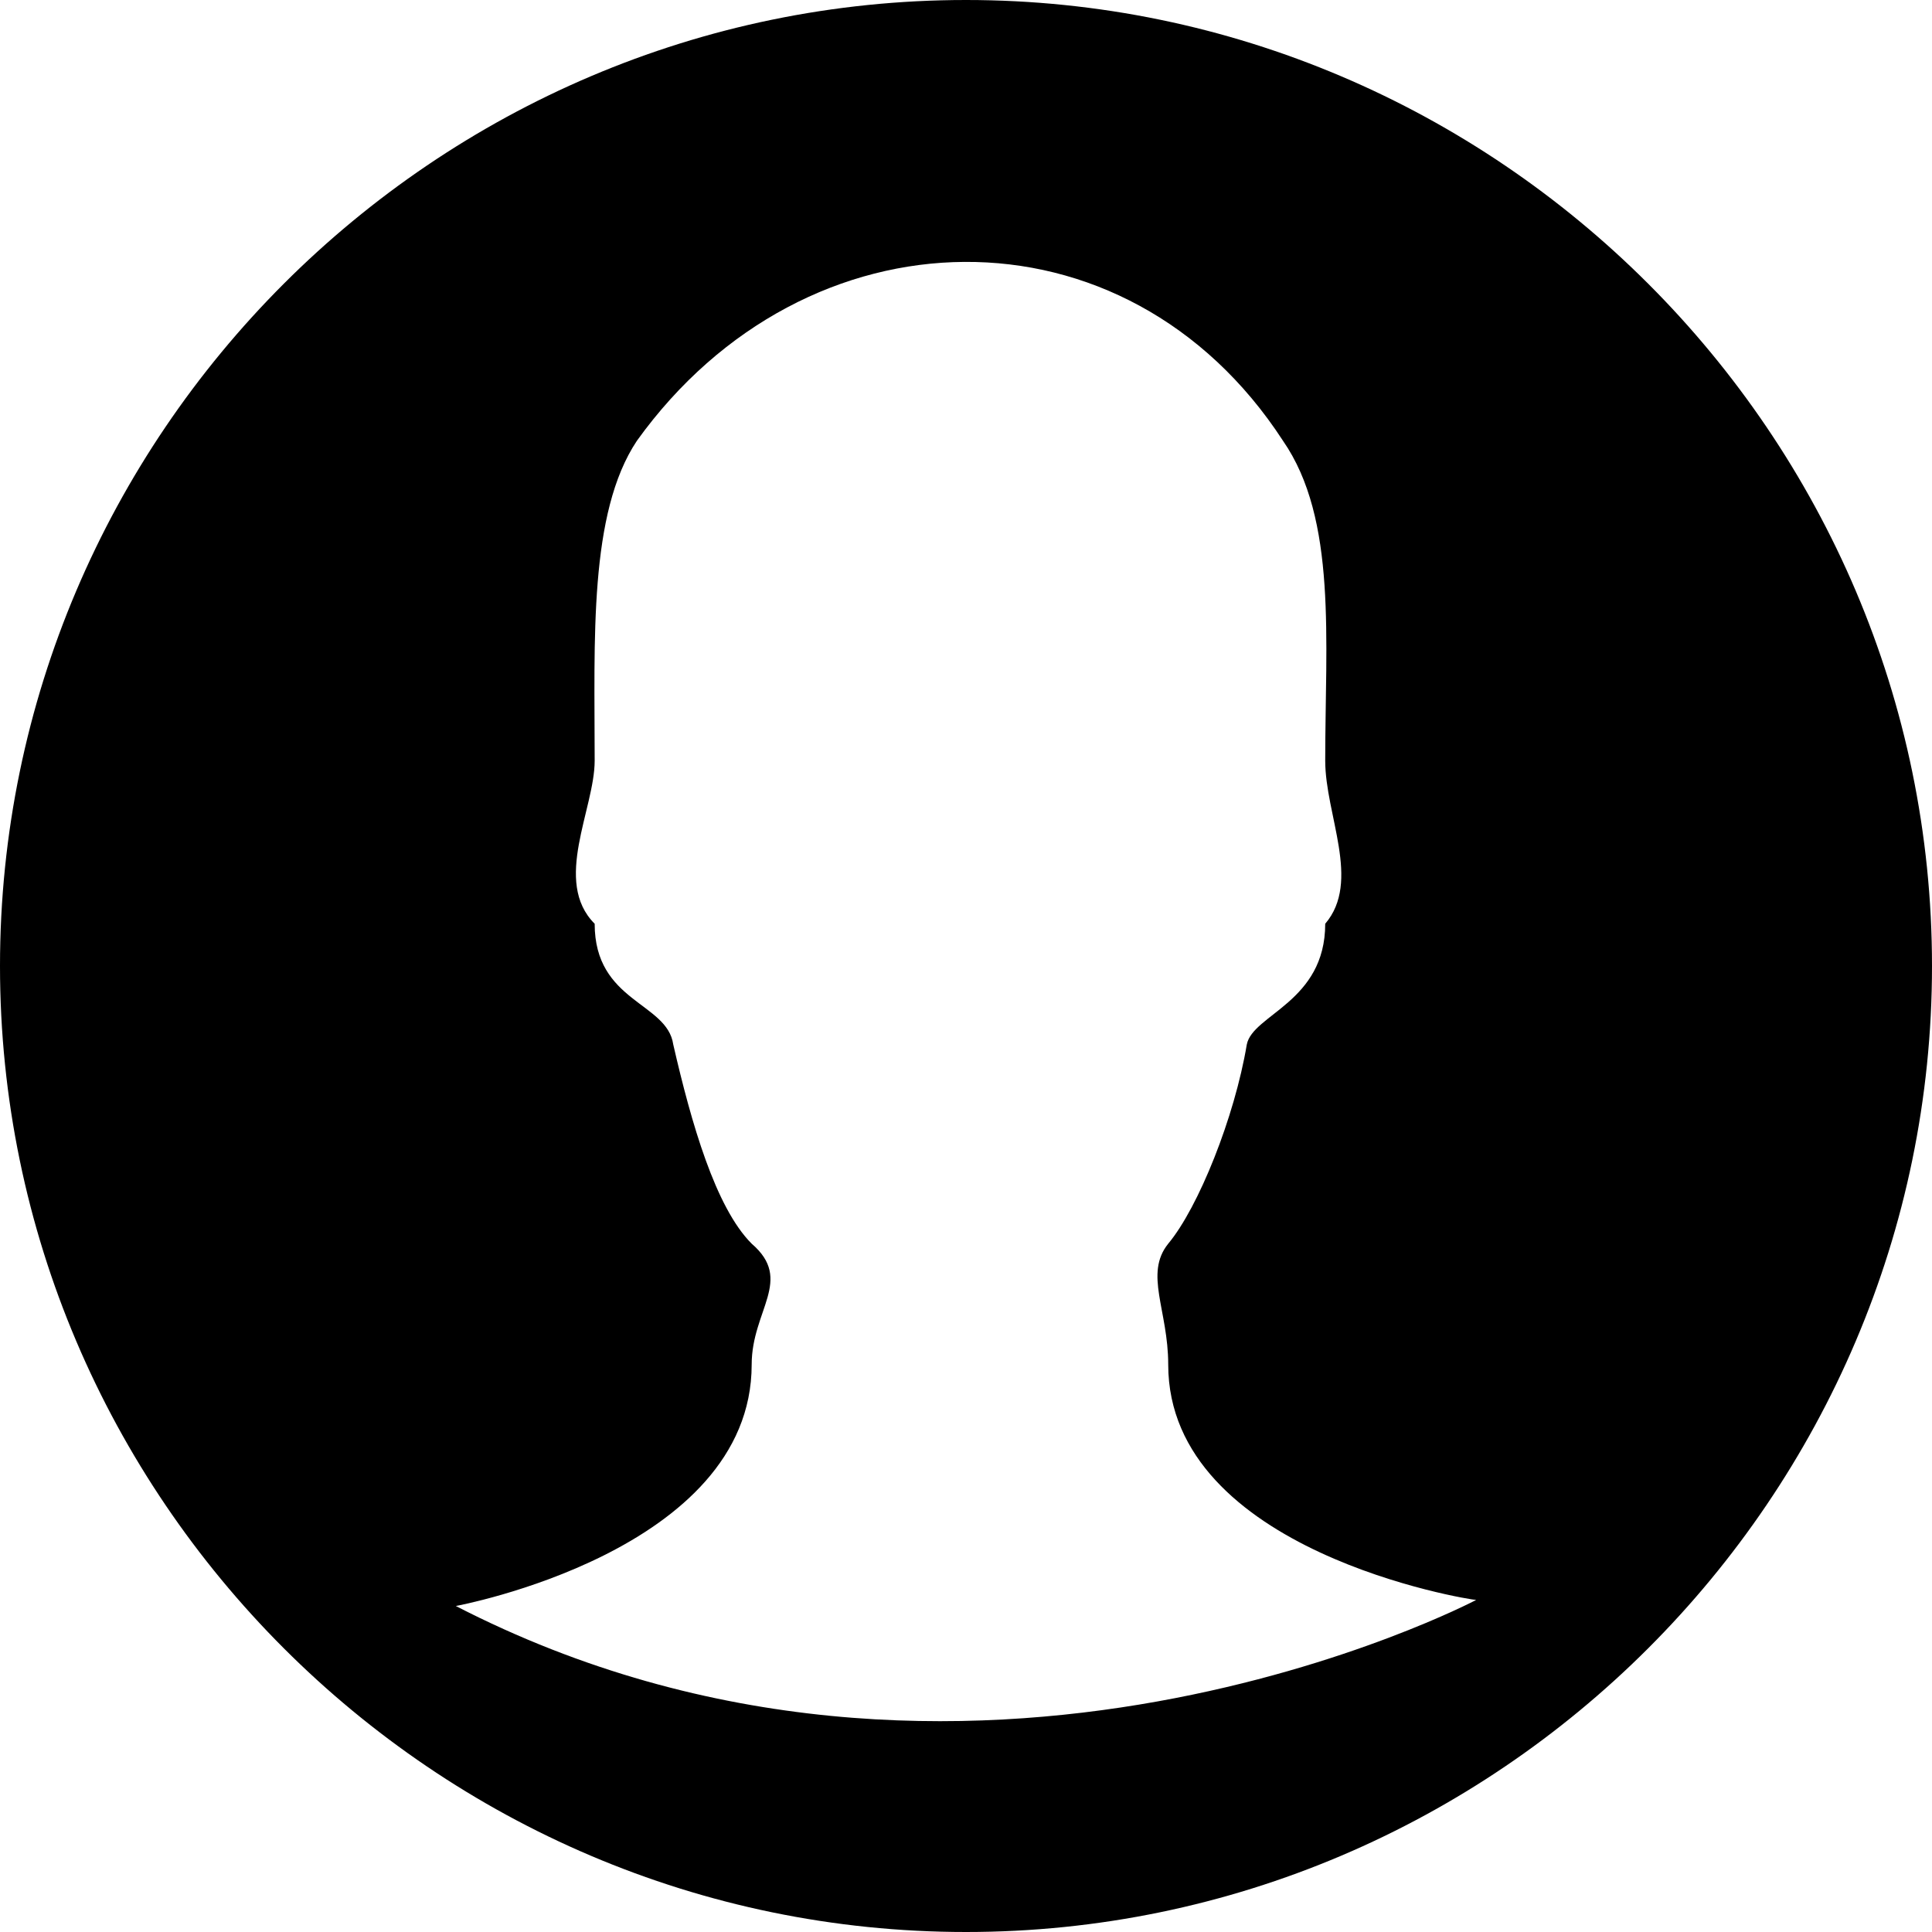 <?xml version="1.0" standalone="no"?><!DOCTYPE svg PUBLIC "-//W3C//DTD SVG 1.1//EN" "http://www.w3.org/Graphics/SVG/1.1/DTD/svg11.dtd"><svg t="1580802898261" class="icon" viewBox="0 0 1024 1024" version="1.1" xmlns="http://www.w3.org/2000/svg" p-id="10302" xmlns:xlink="http://www.w3.org/1999/xlink" width="200" height="200"><defs><style type="text/css"></style></defs><path d="M512 0C230.4 0 0 230.4 0 512 0 793.6 230.4 1024 512 1024c281.6 0 512-230.4 512-512C1024 230.4 793.6 0 512 0zM241.596 851.217c0 0 156.809-28.809 156.809-128 0-28.809 22.391-44.783 0-64.034C379.221 640 366.387 595.217 356.83 553.574 353.621 531.183 315.187 531.183 315.187 489.609c-22.391-22.391 0-60.826 0-86.426 0-64.034-3.209-131.209 22.391-169.574 89.634-124.791 259.209-128 342.426 0 28.809 41.574 22.391 105.609 22.391 169.574 0 28.809 19.183 63.966 0 86.426 0 41.574-38.434 47.991-41.574 64.034C654.404 592.009 635.221 640 619.179 659.183c-12.834 15.974 0 35.226 0 64.034 0 99.191 160.017 124.791 163.226 124.791C782.404 848.009 512 990.413 241.596 851.217z" p-id="10303"></path></svg>